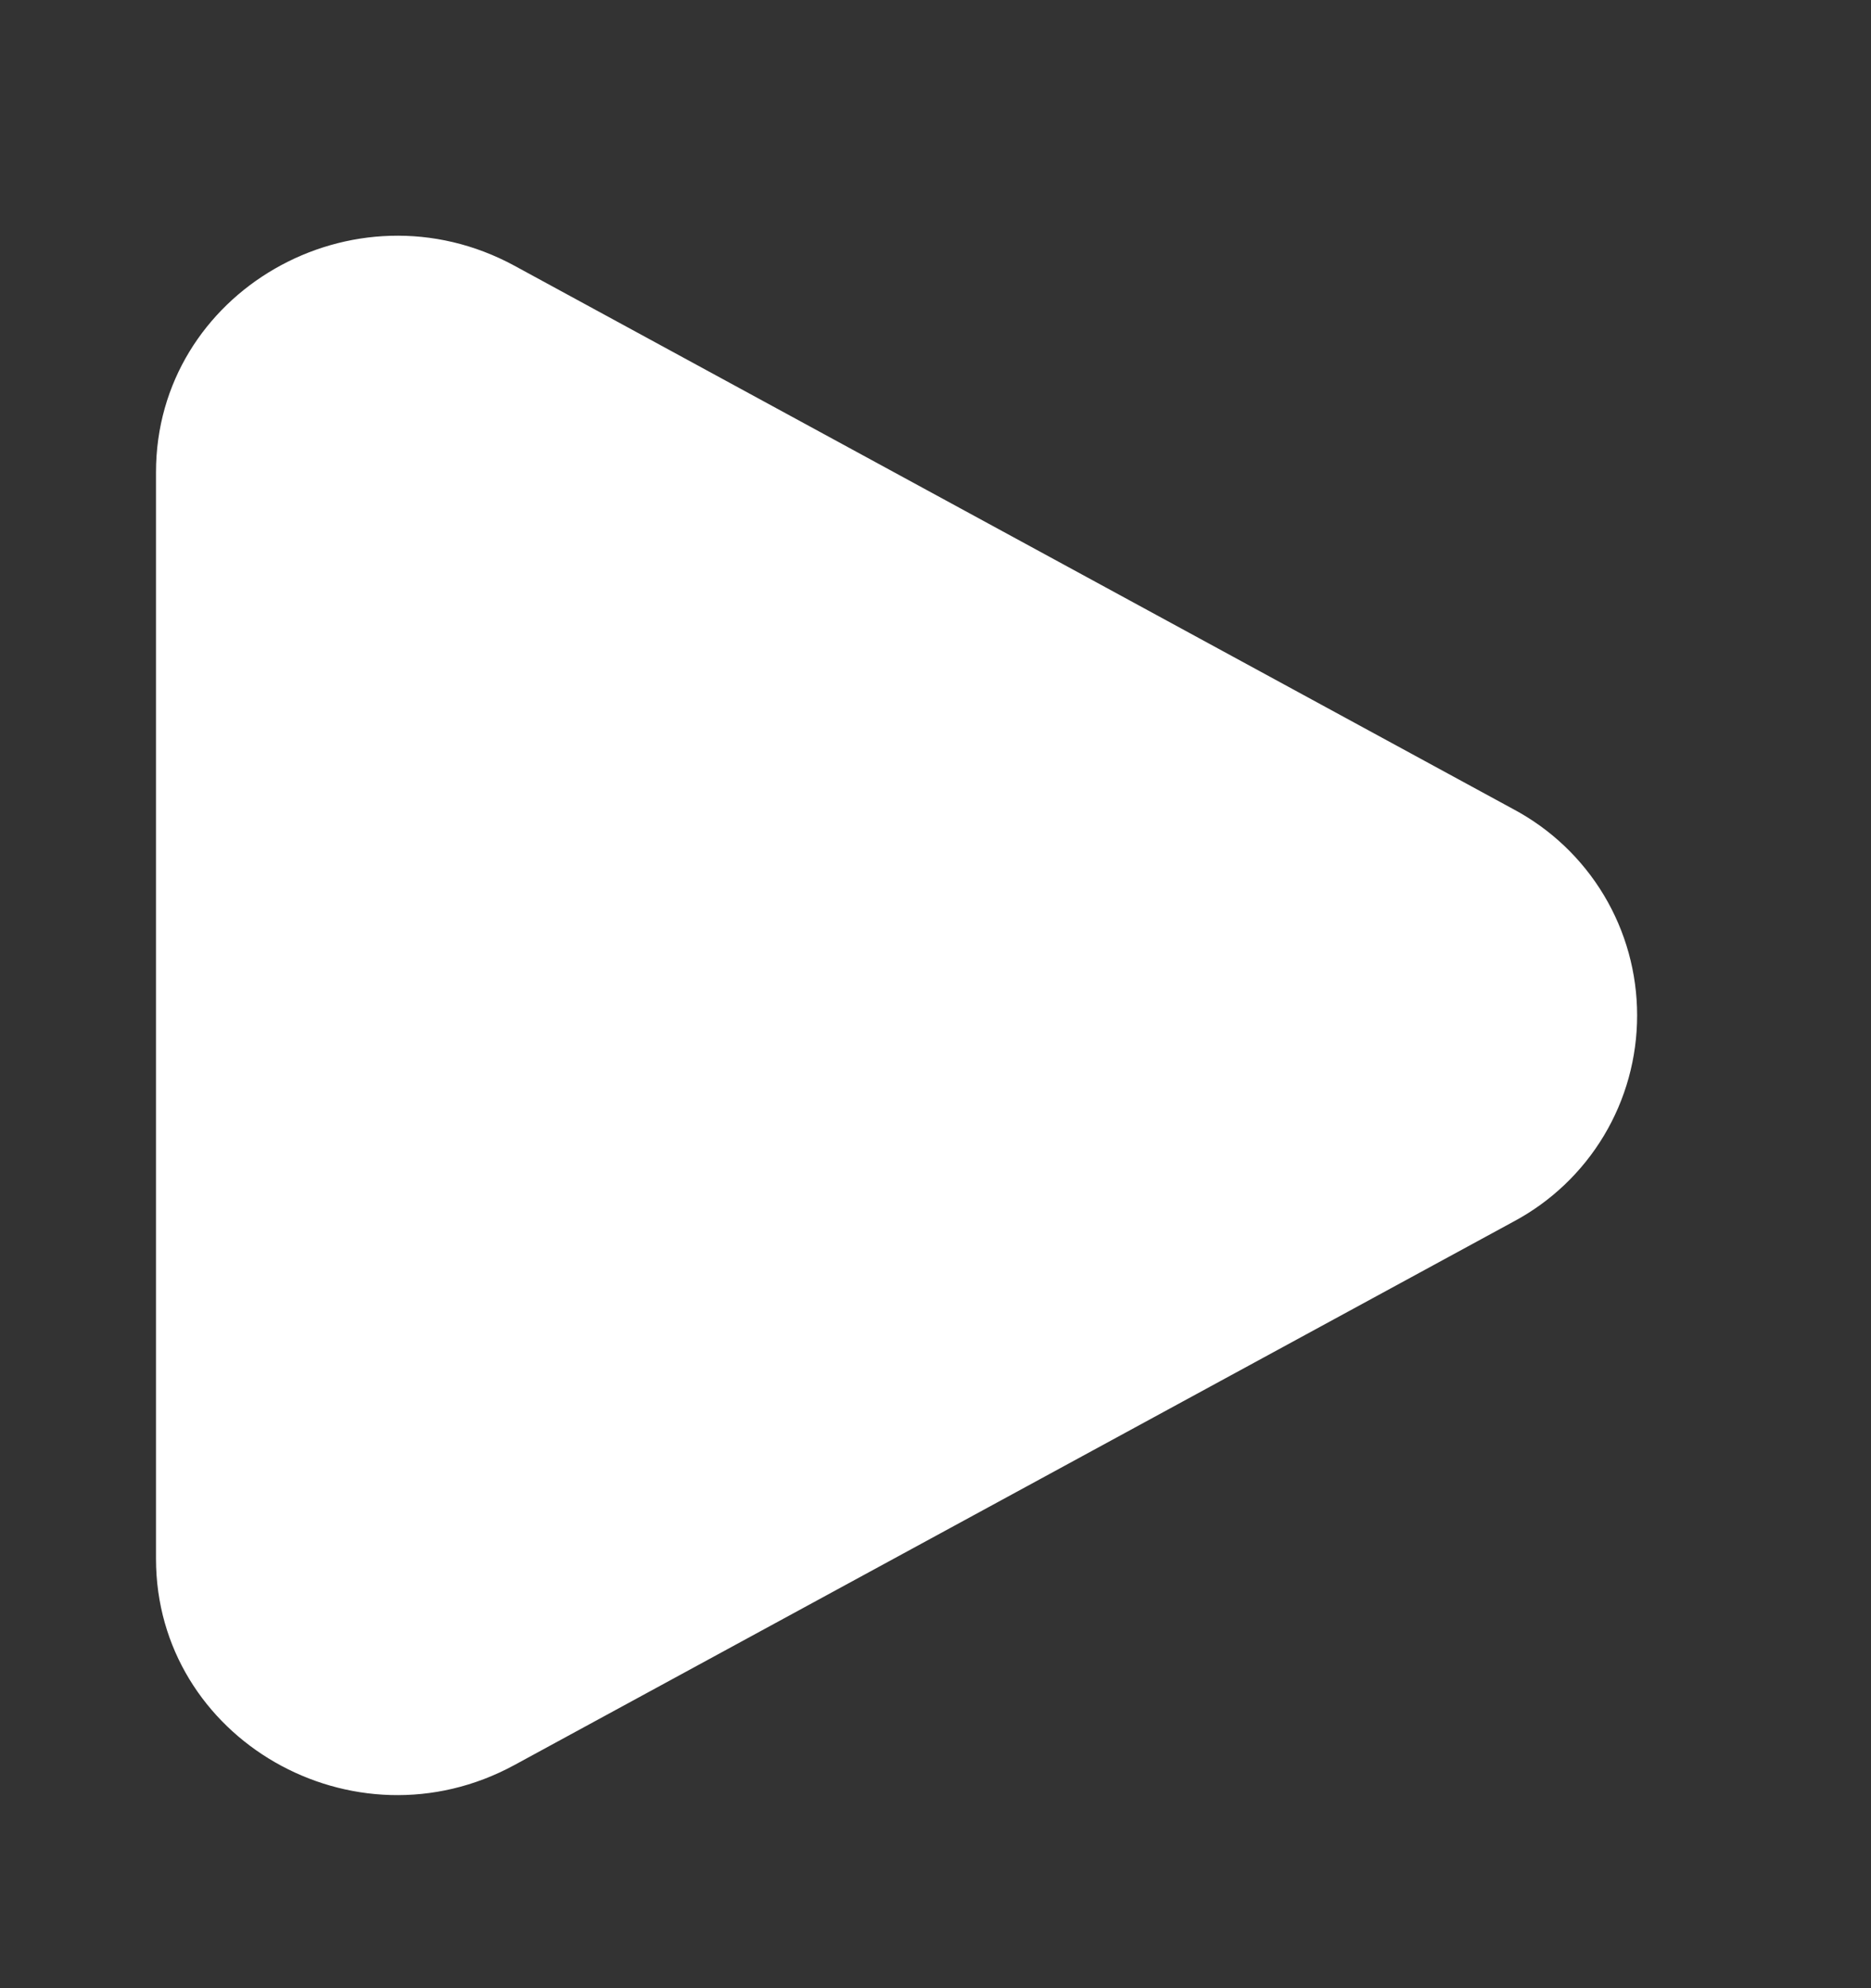 <svg width="16" height="17" viewBox="0 0 16 17" fill="none" xmlns="http://www.w3.org/2000/svg">
    <rect x="0" y="0" width="16" height="17" fill="#333333" stroke="none"/>
    <path d="M12.94 6.918C13.26 7.088 13.528 7.342 13.715 7.653C13.902 7.964 14 8.32 14 8.682C14 9.045 13.902 9.401 13.715 9.712C13.528 10.023 13.26 10.277 12.94 10.447L4.399 15.092C3.023 15.84 1.334 14.867 1.334 13.328V4.038C1.334 2.498 3.023 1.525 4.399 2.272L12.94 6.918Z" fill="white"/>
</svg>
